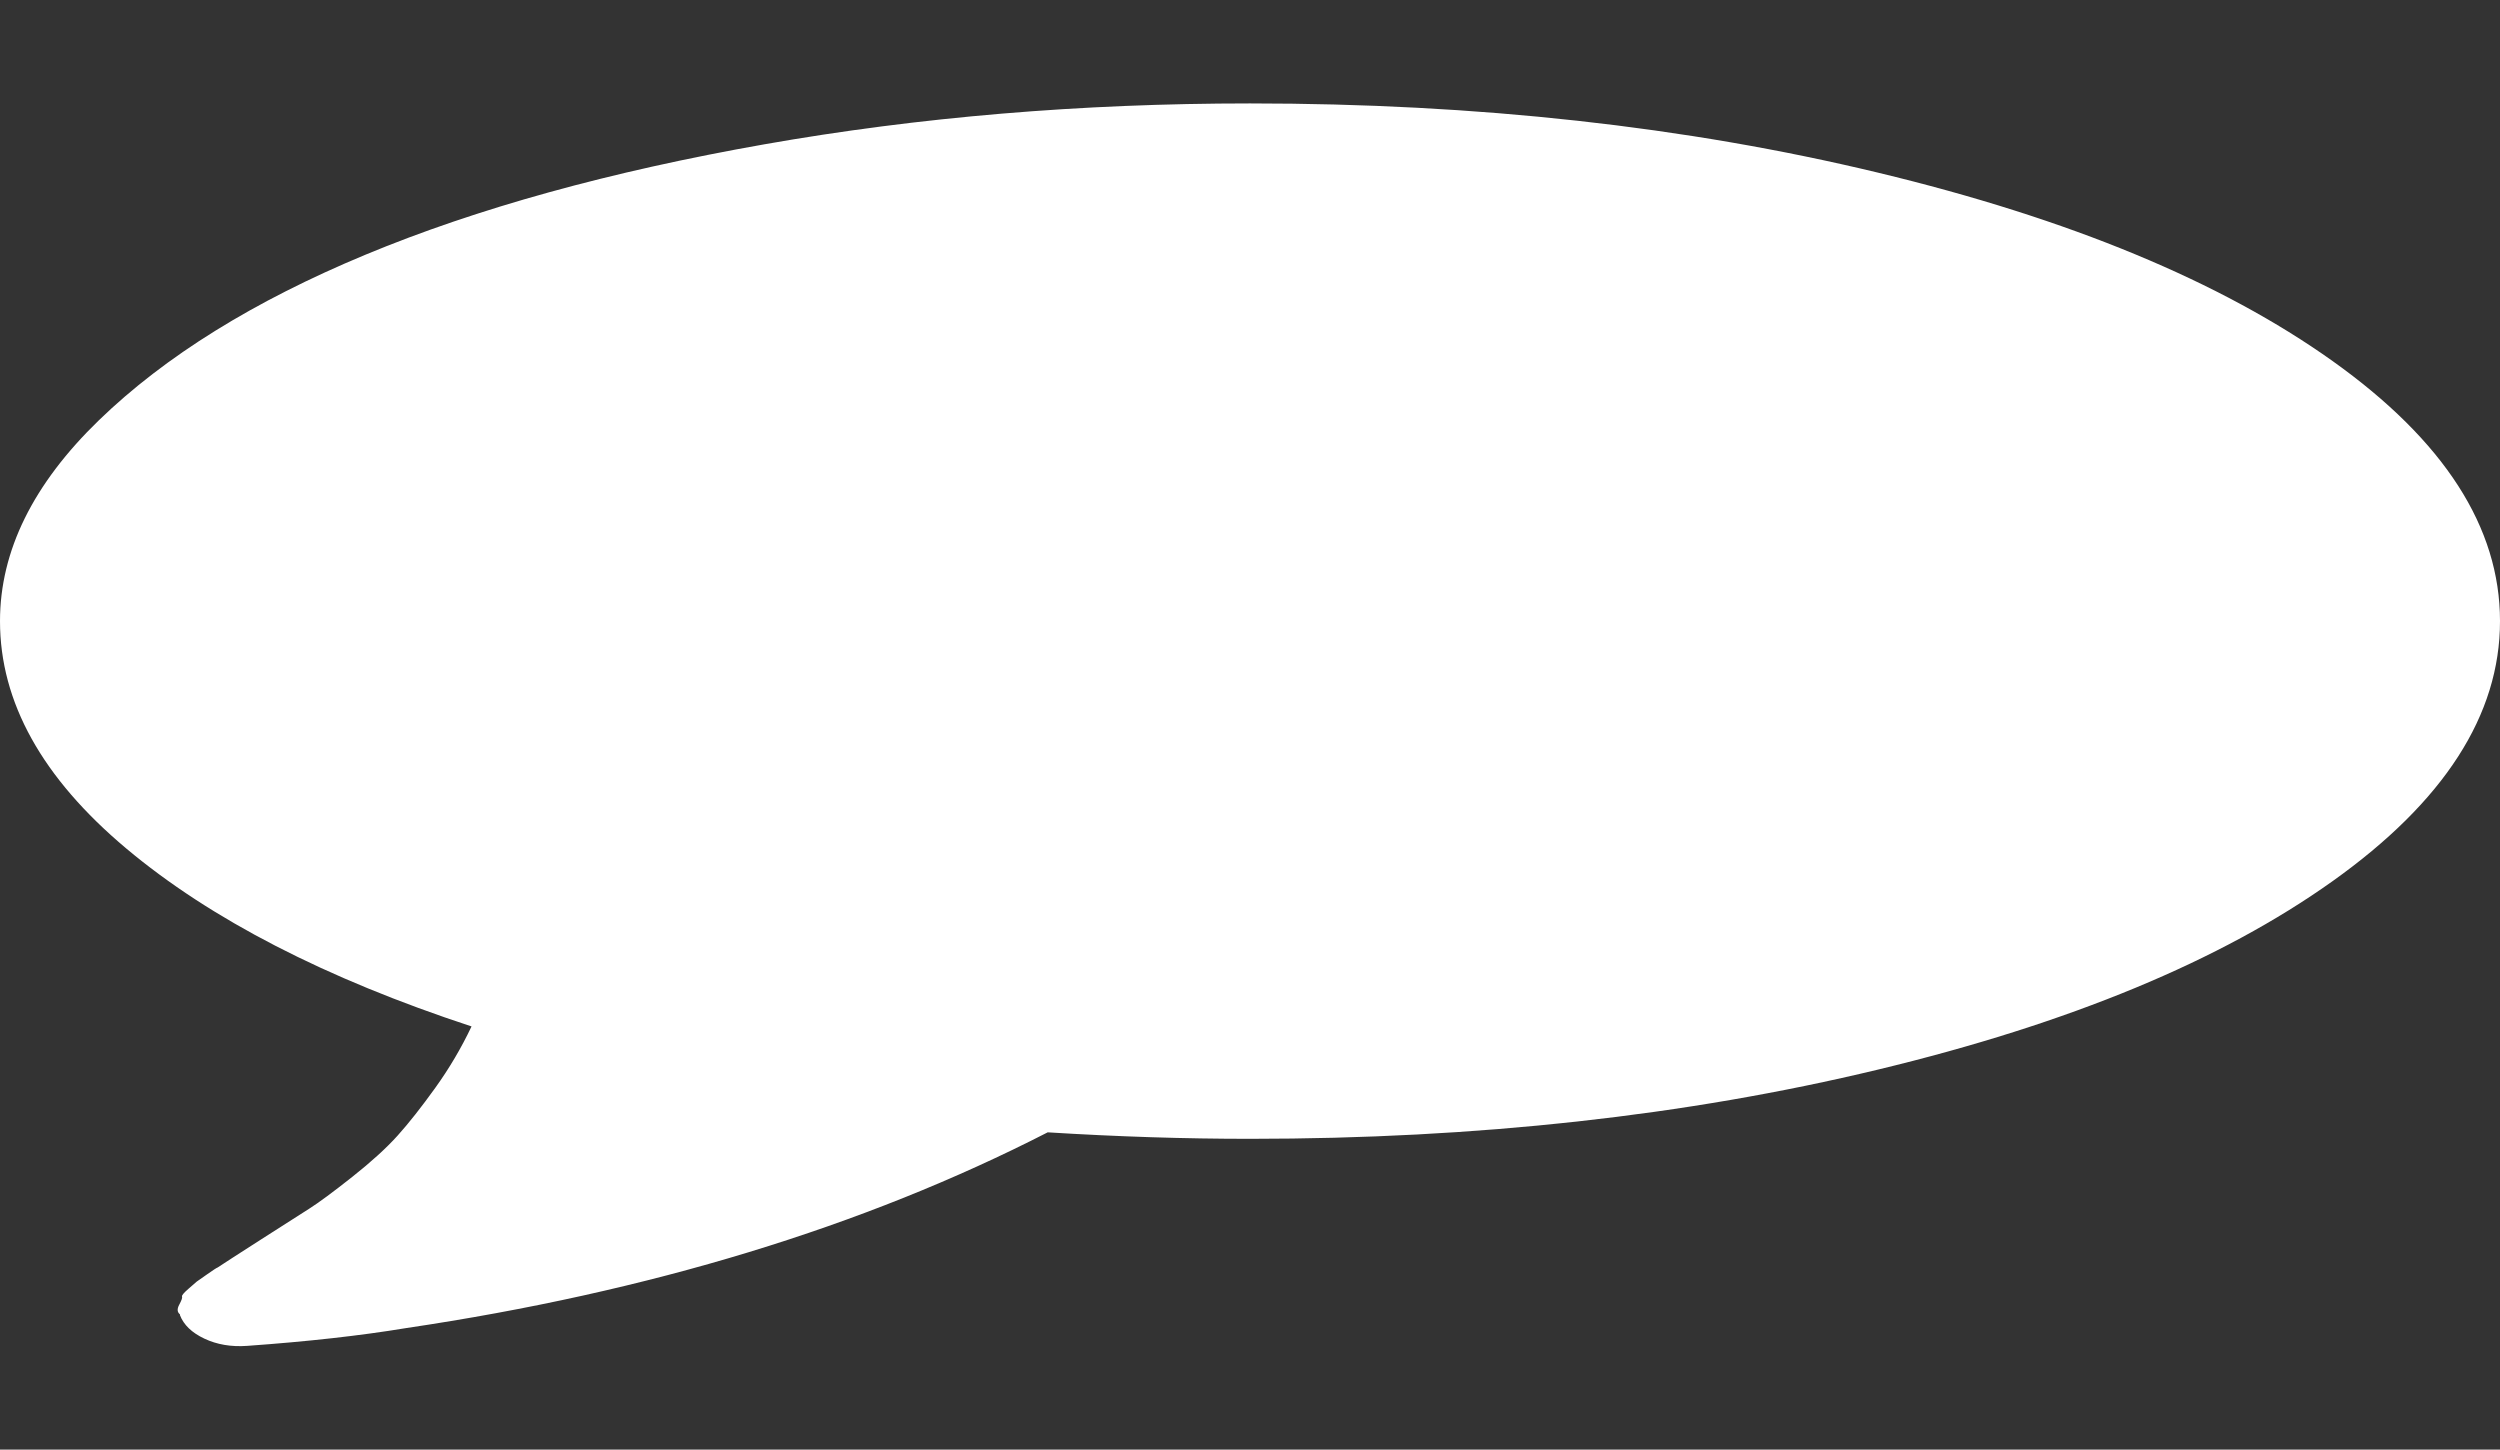 <svg width="119" height="69" viewBox="0 0 119 69" fill="none" xmlns="http://www.w3.org/2000/svg">
<rect x="0" y="0" width="119" height="69" fill="#333333" stroke="none"/>
<path d="M111.033 17.187C105.719 13.401 98.503 10.41 89.384 8.216C80.265 6.021 70.303 4.923 59.501 4.923C51.443 4.923 43.74 5.572 36.391 6.868C29.043 8.164 22.712 9.916 17.399 12.123C12.086 14.331 7.859 16.956 4.715 19.997C1.572 23.039 -1.86258e-06 26.229 -2.15432e-06 29.566C-2.49091e-06 33.416 2.003 37.024 6.009 40.387C10.016 43.749 15.494 46.573 22.445 48.858C21.958 49.884 21.382 50.86 20.718 51.783C20.054 52.707 19.456 53.465 18.925 54.056C18.394 54.646 17.675 55.301 16.767 56.02C15.86 56.738 15.174 57.245 14.709 57.54C14.244 57.836 13.48 58.324 12.417 59.004C11.356 59.684 10.669 60.127 10.359 60.333C10.315 60.345 10.138 60.461 9.828 60.679C9.518 60.897 9.363 61.005 9.363 61.005L8.965 61.352C8.743 61.545 8.643 61.666 8.665 61.717C8.688 61.767 8.643 61.896 8.533 62.101C8.422 62.307 8.433 62.461 8.566 62.564L8.566 62.602C8.744 63.065 9.131 63.437 9.728 63.719C10.325 64.001 11.001 64.117 11.754 64.064C14.632 63.859 17.155 63.578 19.324 63.218C30.923 61.497 41.106 58.392 49.871 53.899C53.191 54.105 56.401 54.208 59.499 54.208C70.302 54.208 80.263 53.11 89.383 50.915C98.502 48.72 105.718 45.729 111.03 41.944C116.344 38.159 119 34.032 119 29.566C119 25.099 116.344 20.973 111.033 17.187Z" fill="white"/>
</svg>
